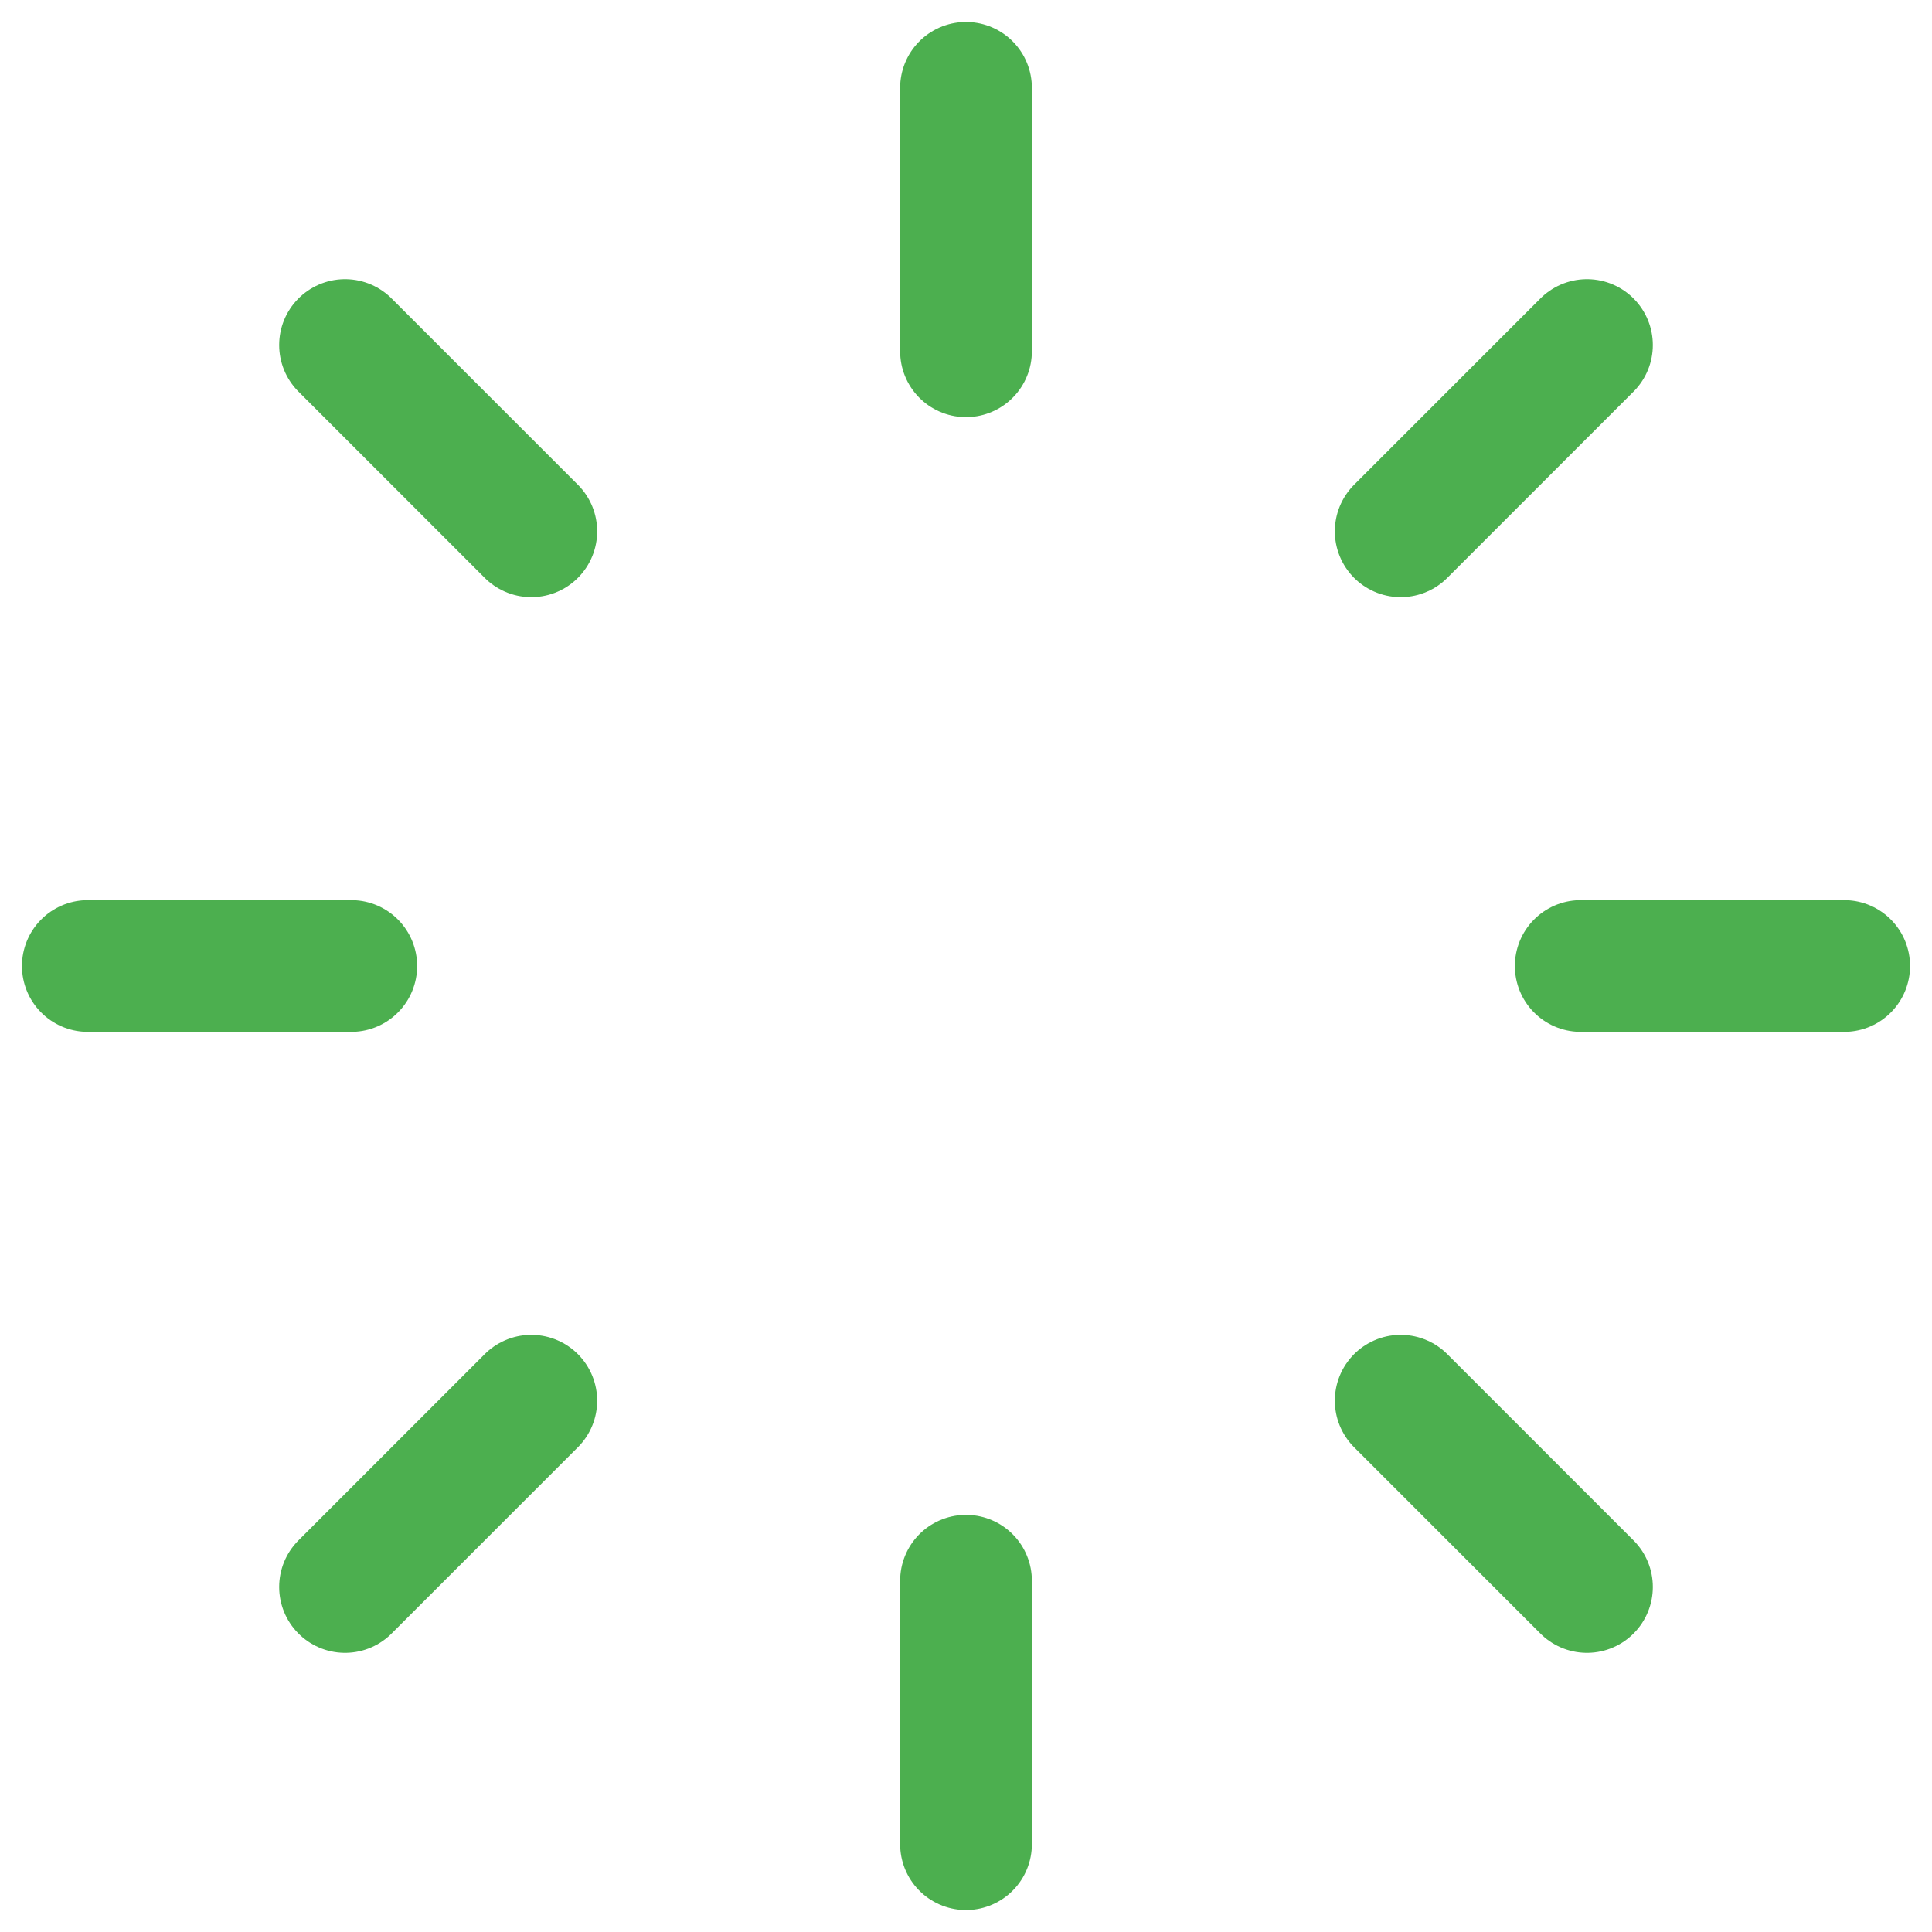<svg width="22" height="22" viewBox="0 0 22 22" fill="none" xmlns="http://www.w3.org/2000/svg">
<path d="M11 1L11 4" stroke="#4CAF4F" stroke-width="1.5" stroke-linecap="round" stroke-linejoin="round"/>
<path d="M11 18L11 21" stroke="#4CAF4F" stroke-width="1.5" stroke-linecap="round" stroke-linejoin="round"/>
<path d="M21 11L18 11" stroke="#4CAF4F" stroke-width="1.5" stroke-linecap="round" stroke-linejoin="round"/>
<path d="M4 11L1 11" stroke="#4CAF4F" stroke-width="1.5" stroke-linecap="round" stroke-linejoin="round"/>
<path d="M18.071 3.929L15.95 6.05" stroke="#4CAF4F" stroke-width="1.5" stroke-linecap="round" stroke-linejoin="round"/>
<path d="M6.05 15.95L3.929 18.071" stroke="#4CAF4F" stroke-width="1.5" stroke-linecap="round" stroke-linejoin="round"/>
<path d="M3.929 3.929L6.05 6.05" stroke="#4CAF4F" stroke-width="1.5" stroke-linecap="round" stroke-linejoin="round"/>
<path d="M15.95 15.95L18.071 18.071" stroke="#4CAF4F" stroke-width="1.5" stroke-linecap="round" stroke-linejoin="round"/>
</svg>
